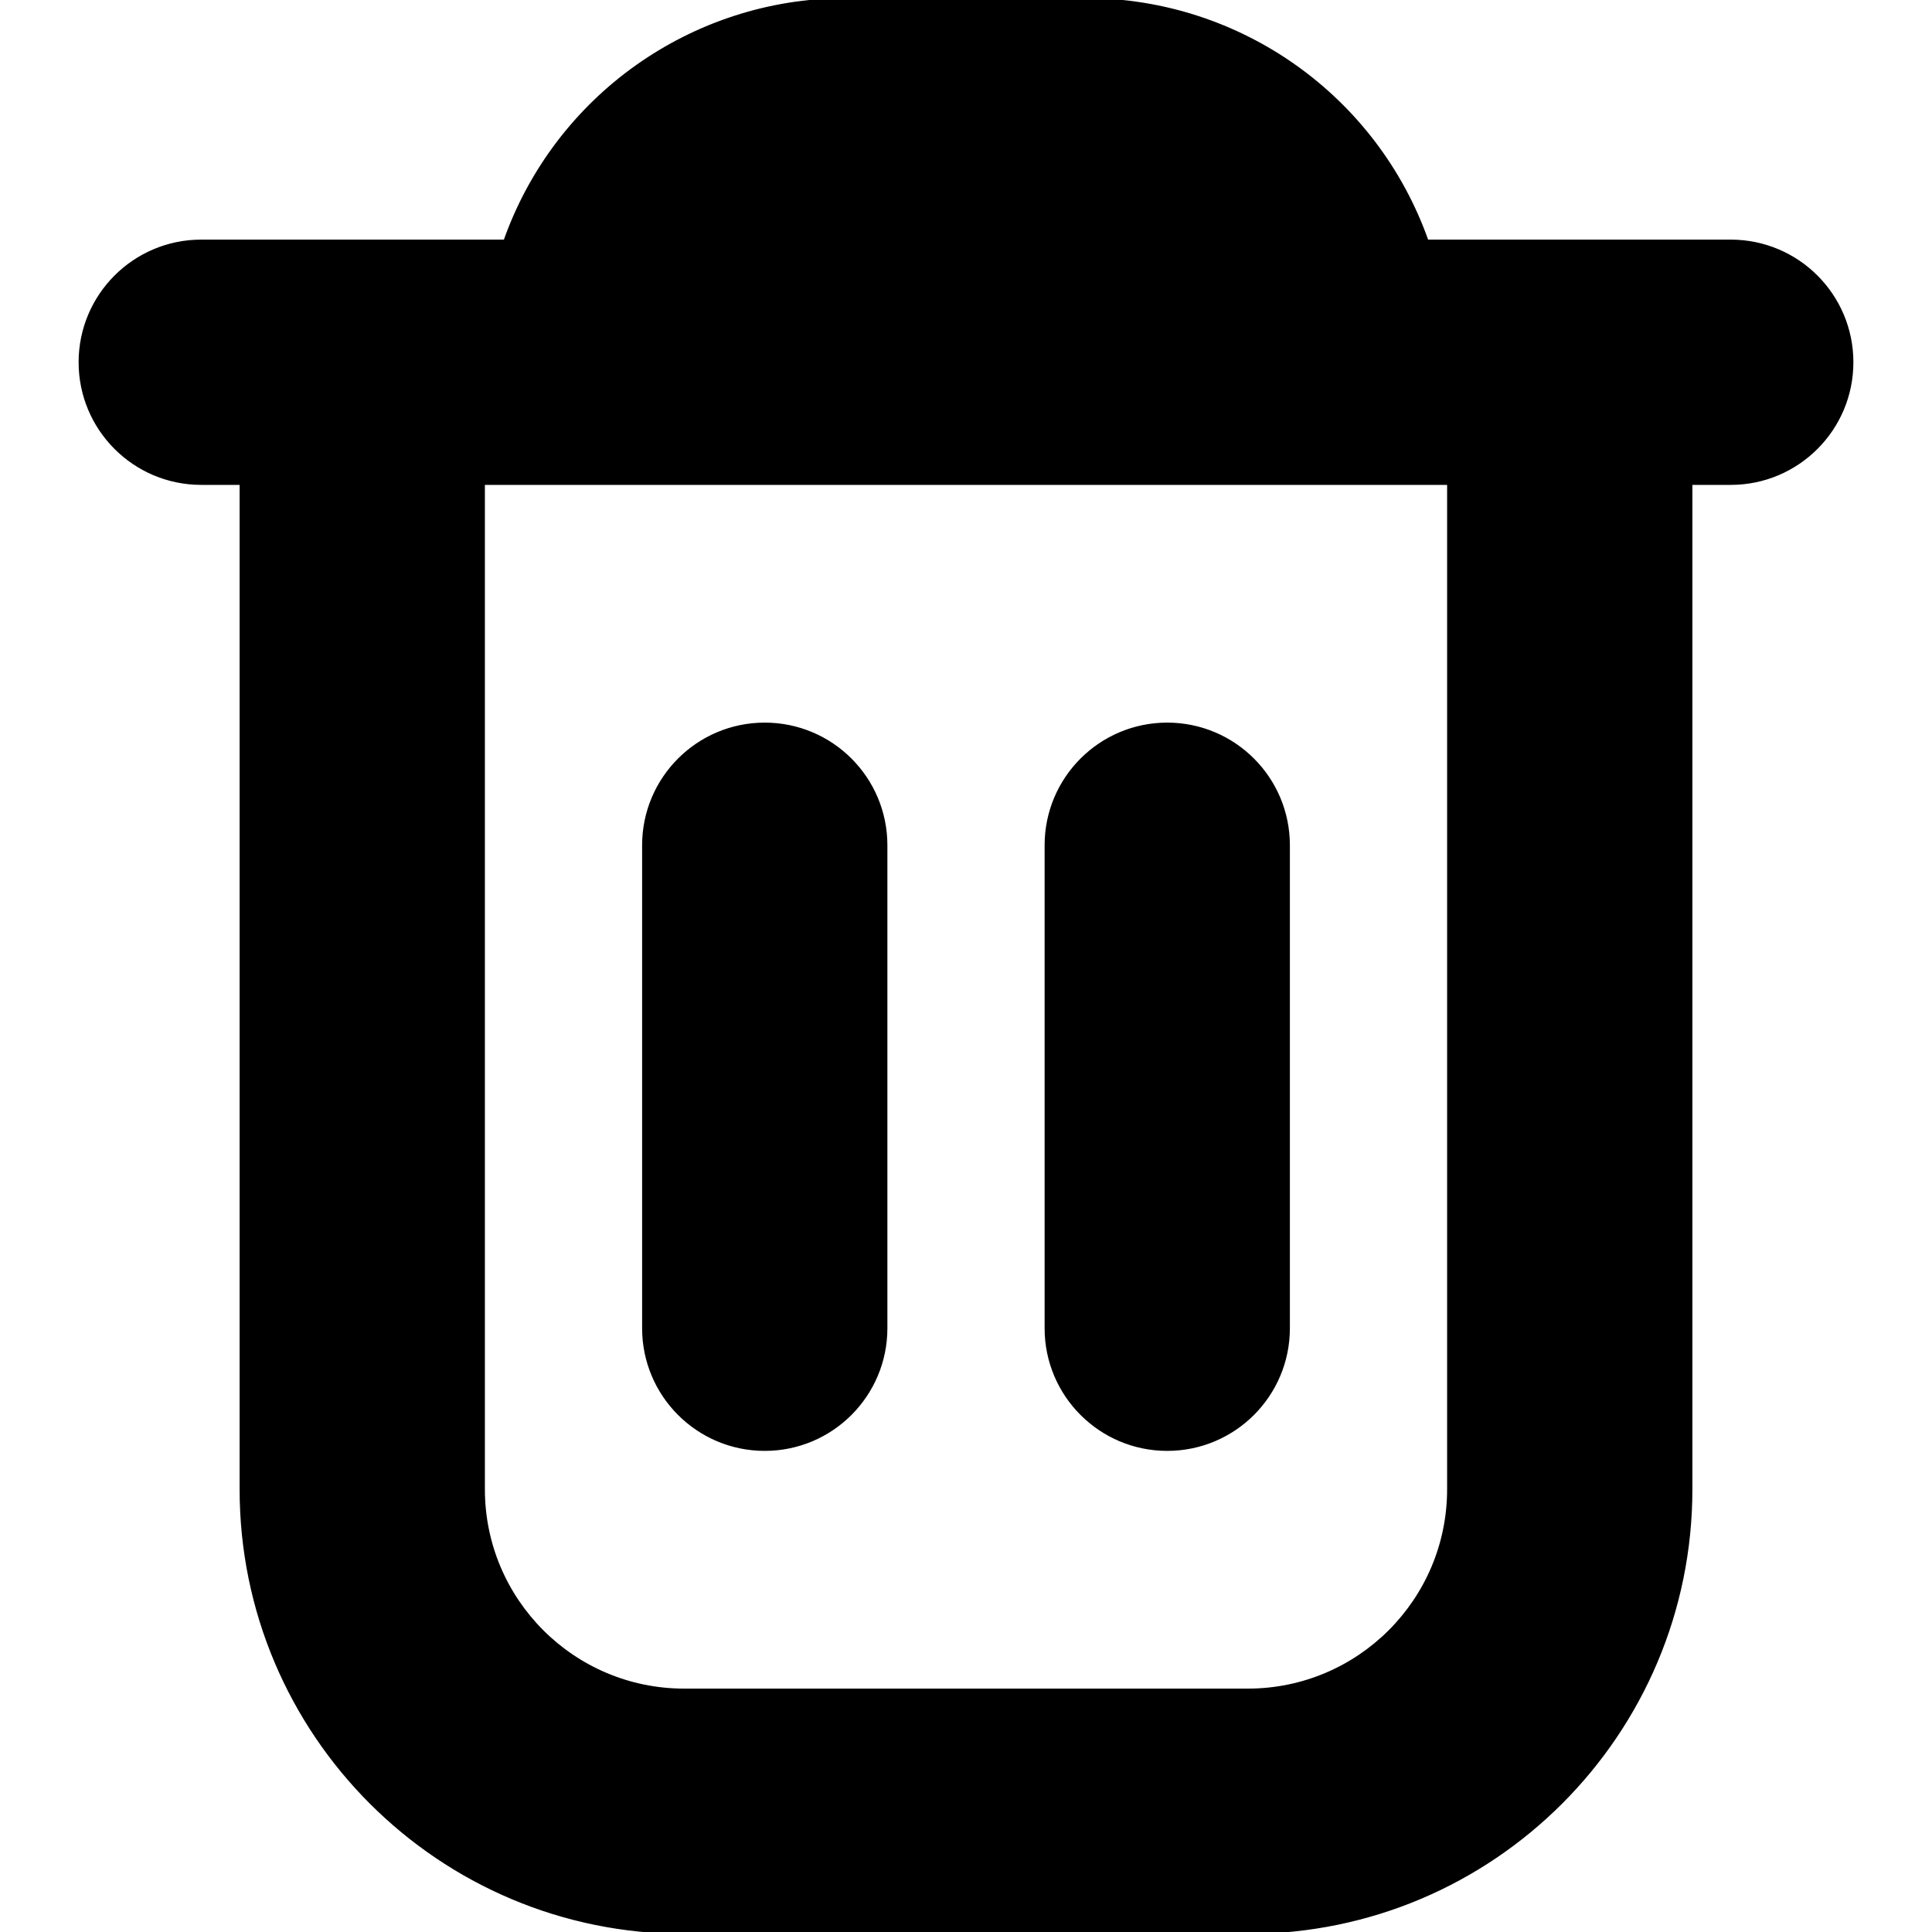 <?xml version="1.0" encoding="UTF-8"?>
<!-- Generator: Adobe Illustrator 25.0.0, SVG Export Plug-In . SVG Version: 6.00 Build 0)  -->
<svg xmlns="http://www.w3.org/2000/svg" xmlns:xlink="http://www.w3.org/1999/xlink" version="1.1" x="0px" y="0px" viewBox="0 0 512 512" xml:space="preserve">
<g>
	<path d="M490.667,96c0-17.673-14.327-32-32-32h-80.555C364.632,25.757,328.549,0.13,288,0h-64   c-40.549,0.13-76.632,25.757-90.112,64H53.333c-17.673,0-32,14.327-32,32l0,0c0,17.673,14.327,32,32,32H64v266.667   C64,459.468,116.532,512,181.333,512h149.333C395.468,512,448,459.468,448,394.667V128h10.667   C476.34,128,490.667,113.673,490.667,96z M384,394.667C384,424.122,360.122,448,330.667,448H181.333   C151.878,448,128,424.122,128,394.667V128h256V394.667z" stroke="currentColor" fill="currentColor"/>
	<path d="M202.667,384c17.673,0,32-14.327,32-32V224c0-17.673-14.327-32-32-32s-32,14.327-32,32v128   C170.667,369.673,184.994,384,202.667,384z" stroke="currentColor" fill="currentColor"/>
	<path d="M309.333,384c17.673,0,32-14.327,32-32V224c0-17.673-14.327-32-32-32s-32,14.327-32,32v128   C277.333,369.673,291.66,384,309.333,384z" stroke="currentColor" fill="currentColor"/>
</g>















</svg>
